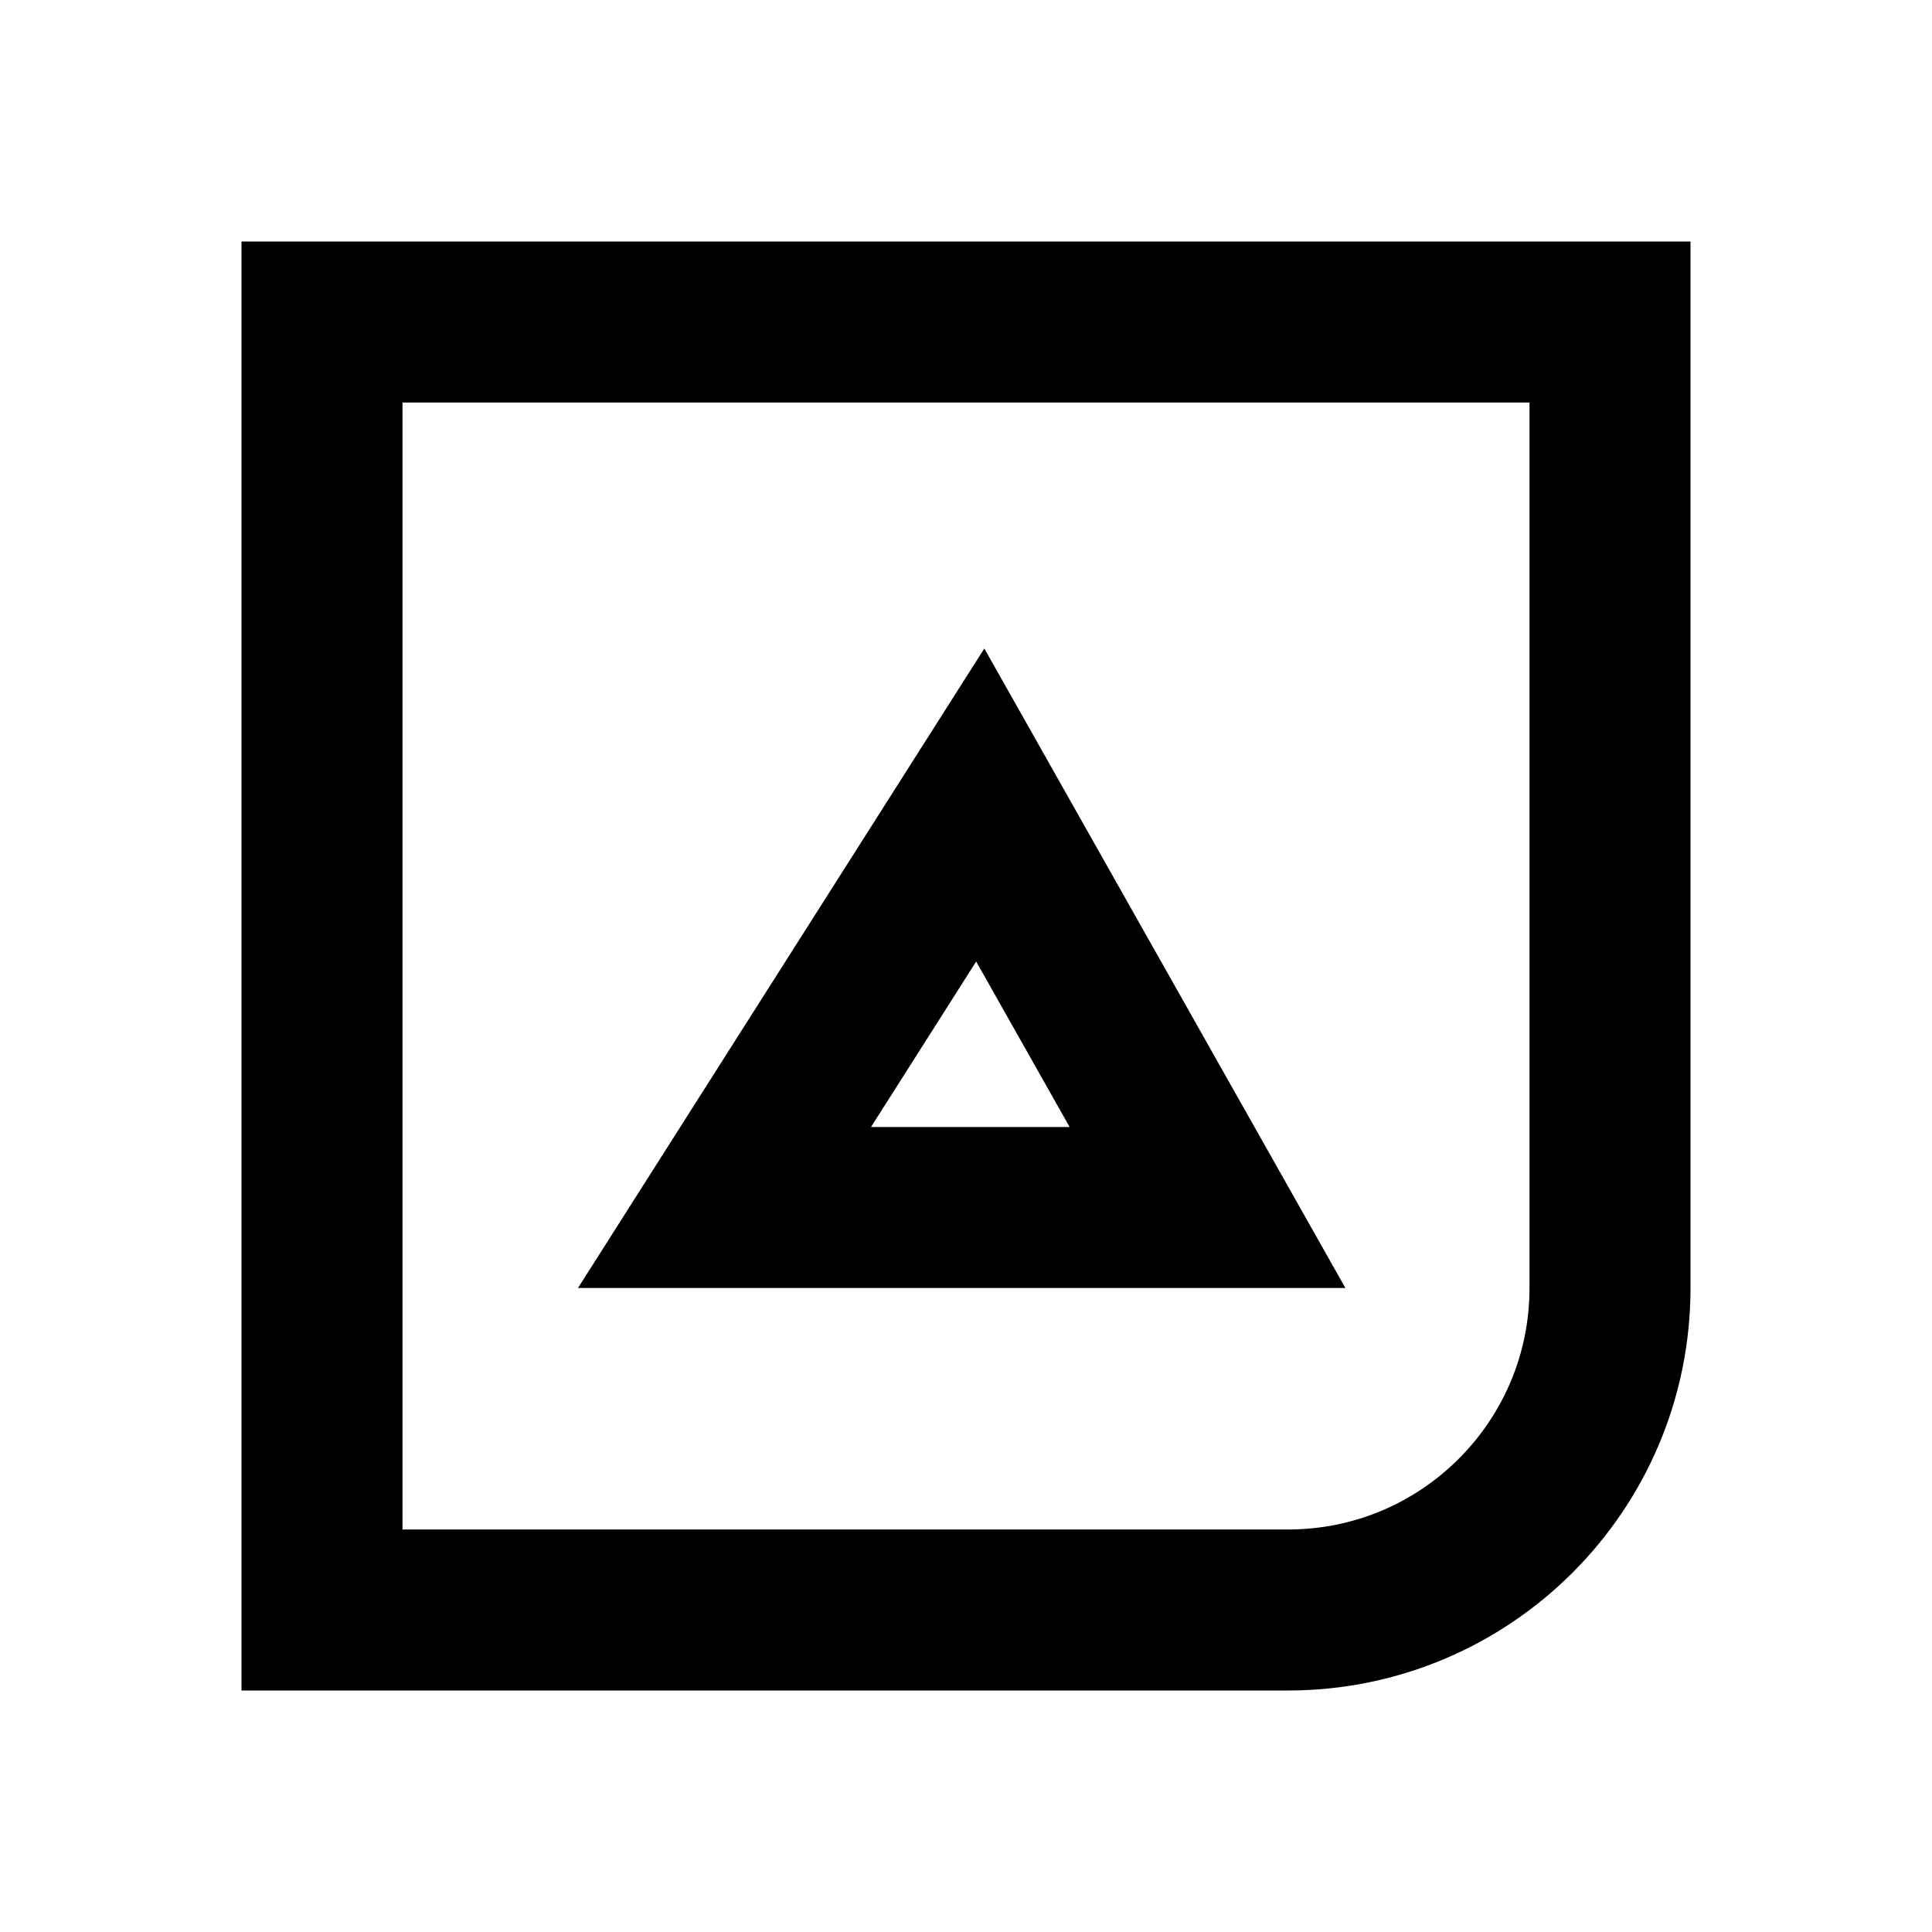 <svg width="24" height="24" viewBox="0 0 24 24" fill="none" xmlns="http://www.w3.org/2000/svg">
<path d="M4 4H20V16C20 18.209 18.209 20 16 20H4V4Z" stroke="black" stroke-width="2"/>
<path d="M12.177 10L9 15H15L12.177 10Z" stroke="black" stroke-width="2"/>
</svg>
